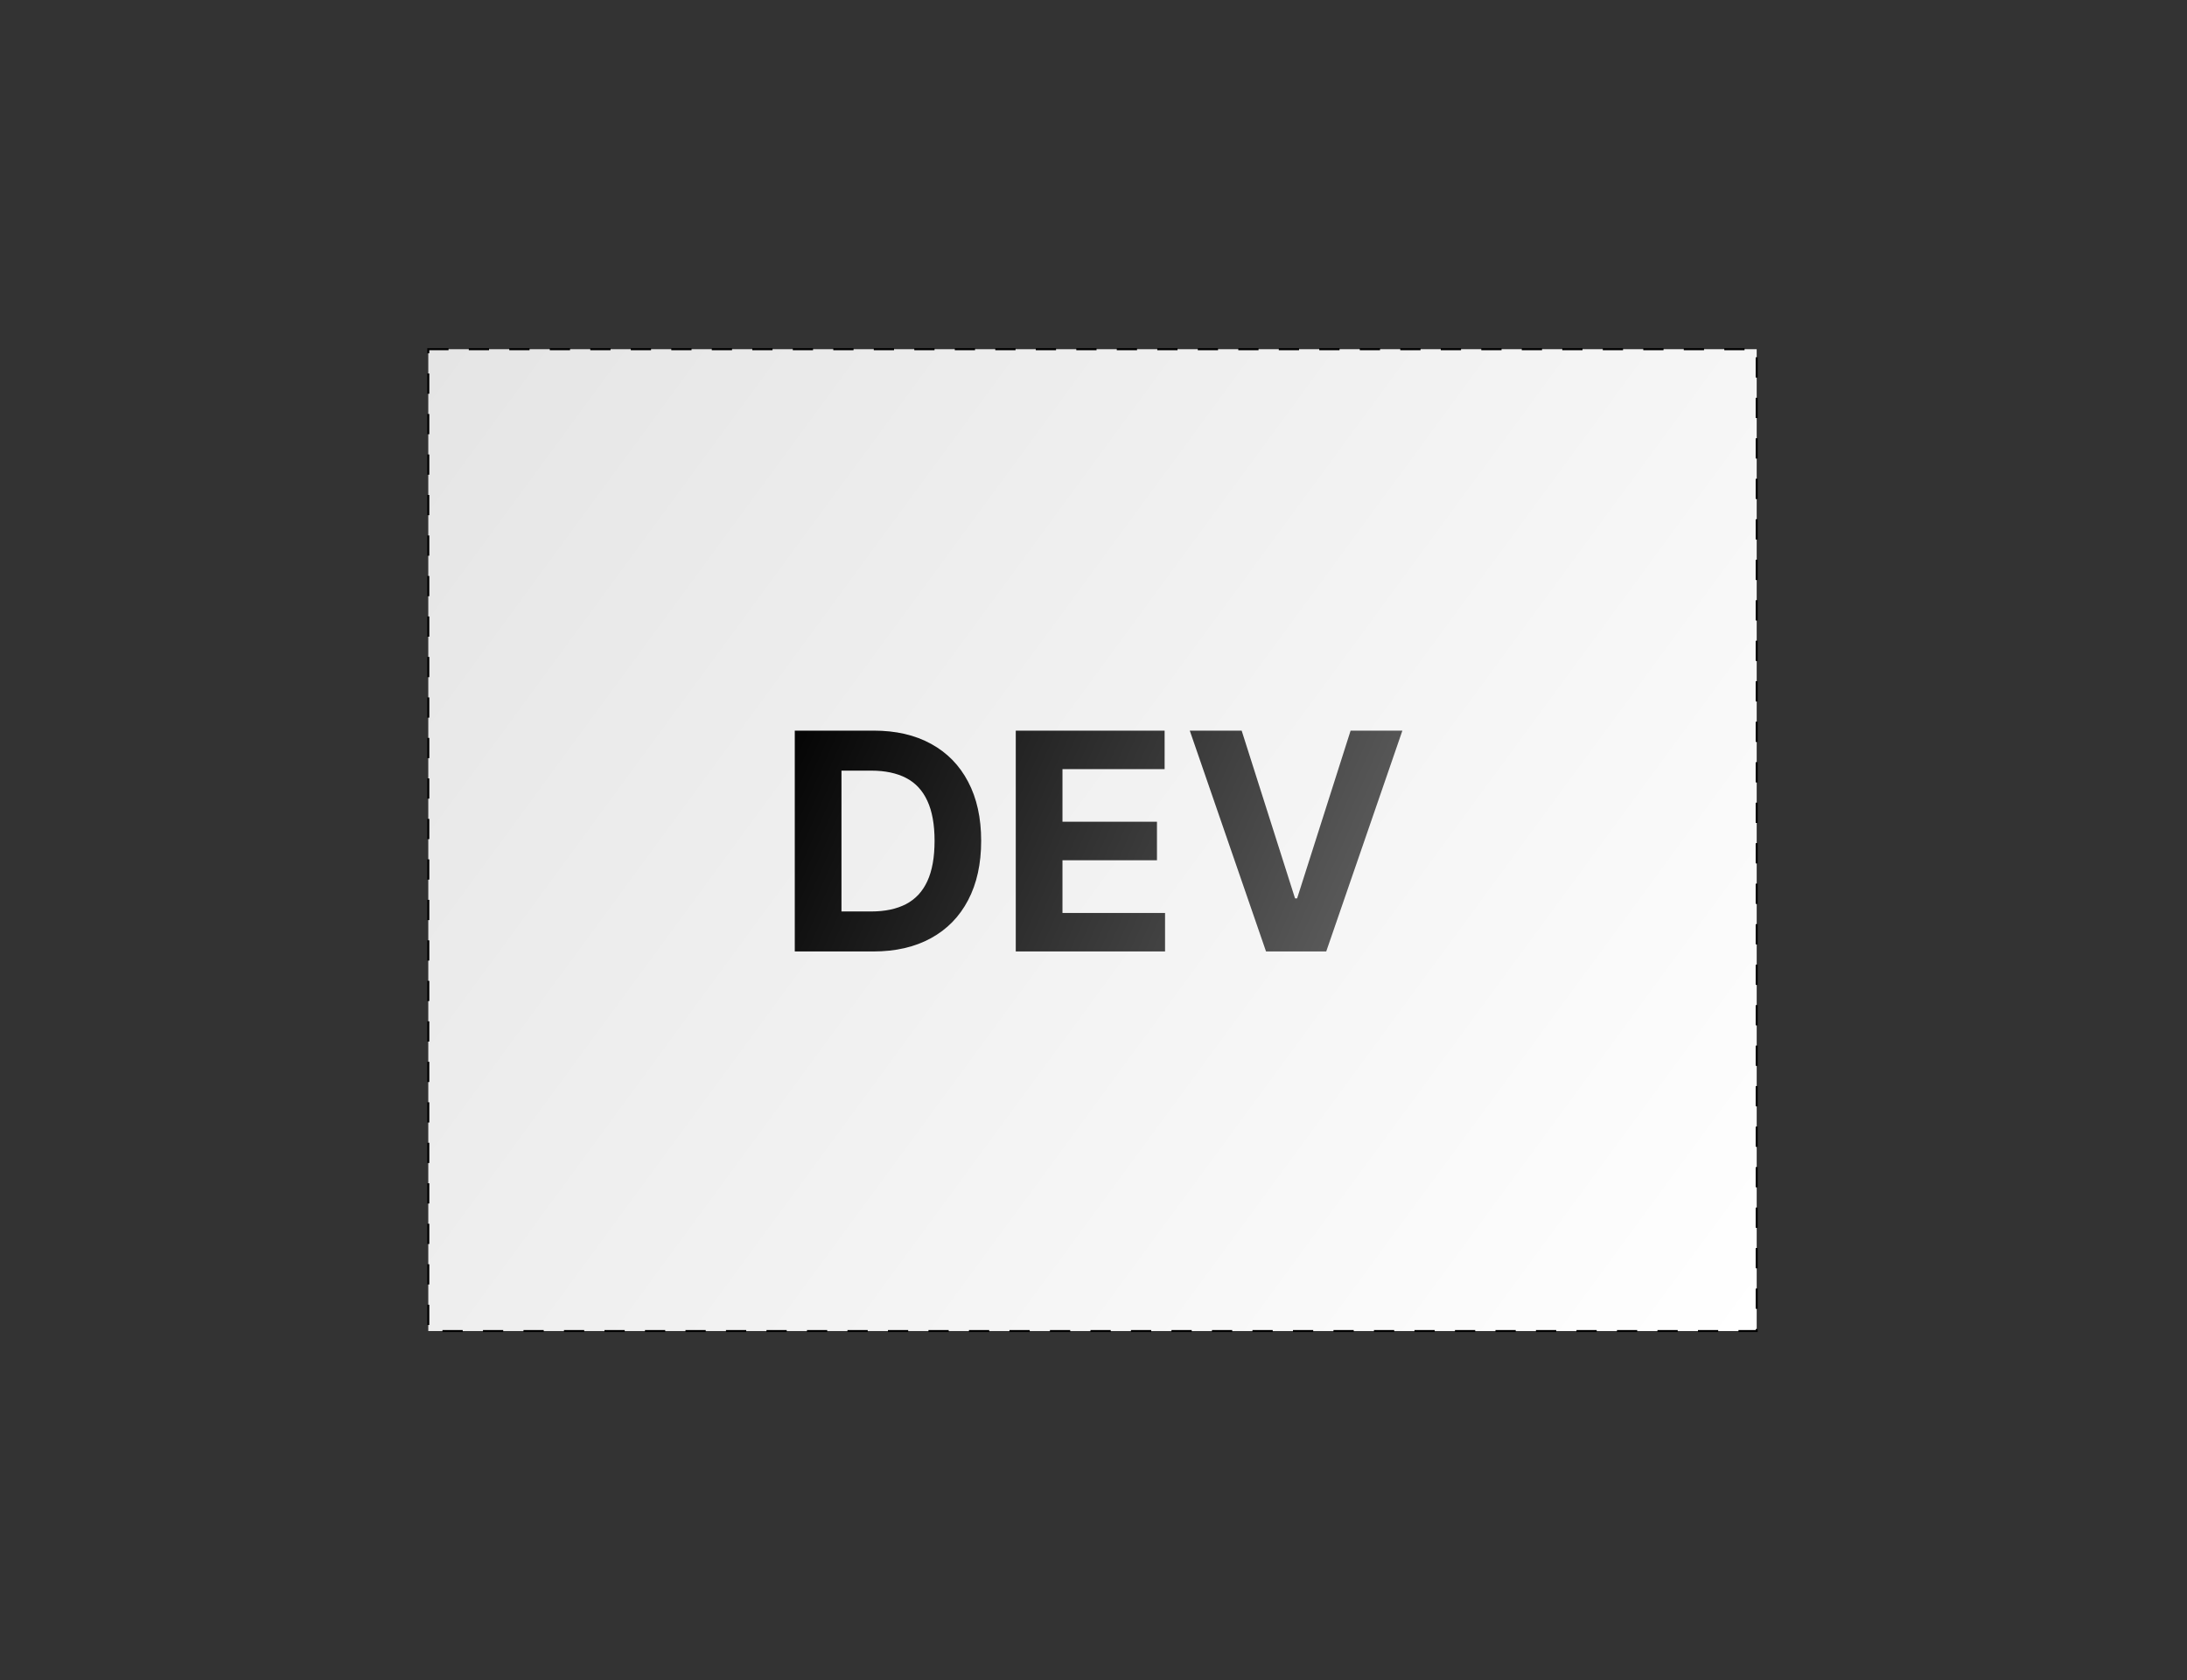 <svg width="1080" height="830" viewBox="0 0 1080 830" fill="none" xmlns="http://www.w3.org/2000/svg">
<rect x="0" y="0" width="1080" height="830" fill="#333333" stroke="none"/>
<rect x="211.5" y="172.5" width="656" height="485" fill="url(#paint0_linear_10_13)" stroke="black" stroke-dasharray="10 10"/>
<path d="M431.153 470H392.482V360.909H431.473C442.446 360.909 451.892 363.093 459.811 367.461C467.73 371.793 473.82 378.026 478.082 386.158C482.379 394.29 484.527 404.02 484.527 415.348C484.527 426.712 482.379 436.477 478.082 444.645C473.82 452.812 467.695 459.08 459.705 463.448C451.75 467.816 442.233 470 431.153 470ZM415.546 450.238H430.195C437.013 450.238 442.748 449.031 447.4 446.616C452.087 444.165 455.603 440.384 457.947 435.27C460.326 430.121 461.516 423.48 461.516 415.348C461.516 407.287 460.326 400.7 457.947 395.586C455.603 390.472 452.105 386.708 447.453 384.293C442.801 381.879 437.066 380.671 430.248 380.671H415.546V450.238ZM501.612 470V360.909H575.121V379.925H524.677V405.92H571.339V424.936H524.677V450.984H575.334V470H501.612ZM613.167 360.909L639.534 443.793H640.546L666.967 360.909H692.535L654.928 470H625.205L587.545 360.909H613.167Z" fill="url(#paint1_linear_10_13)"/>
<defs>
<linearGradient id="paint0_linear_10_13" x1="868" y1="655.943" x2="211" y2="174.057" gradientUnits="userSpaceOnUse">
<stop stop-color="white"/>
<stop offset="1" stop-color="#E5E5E5"/>
</linearGradient>
<linearGradient id="paint1_linear_10_13" x1="383" y1="343.953" x2="697.441" y2="485.064" gradientUnits="userSpaceOnUse">
<stop/>
<stop offset="1" stop-color="#666666"/>
</linearGradient>
</defs>
</svg>
